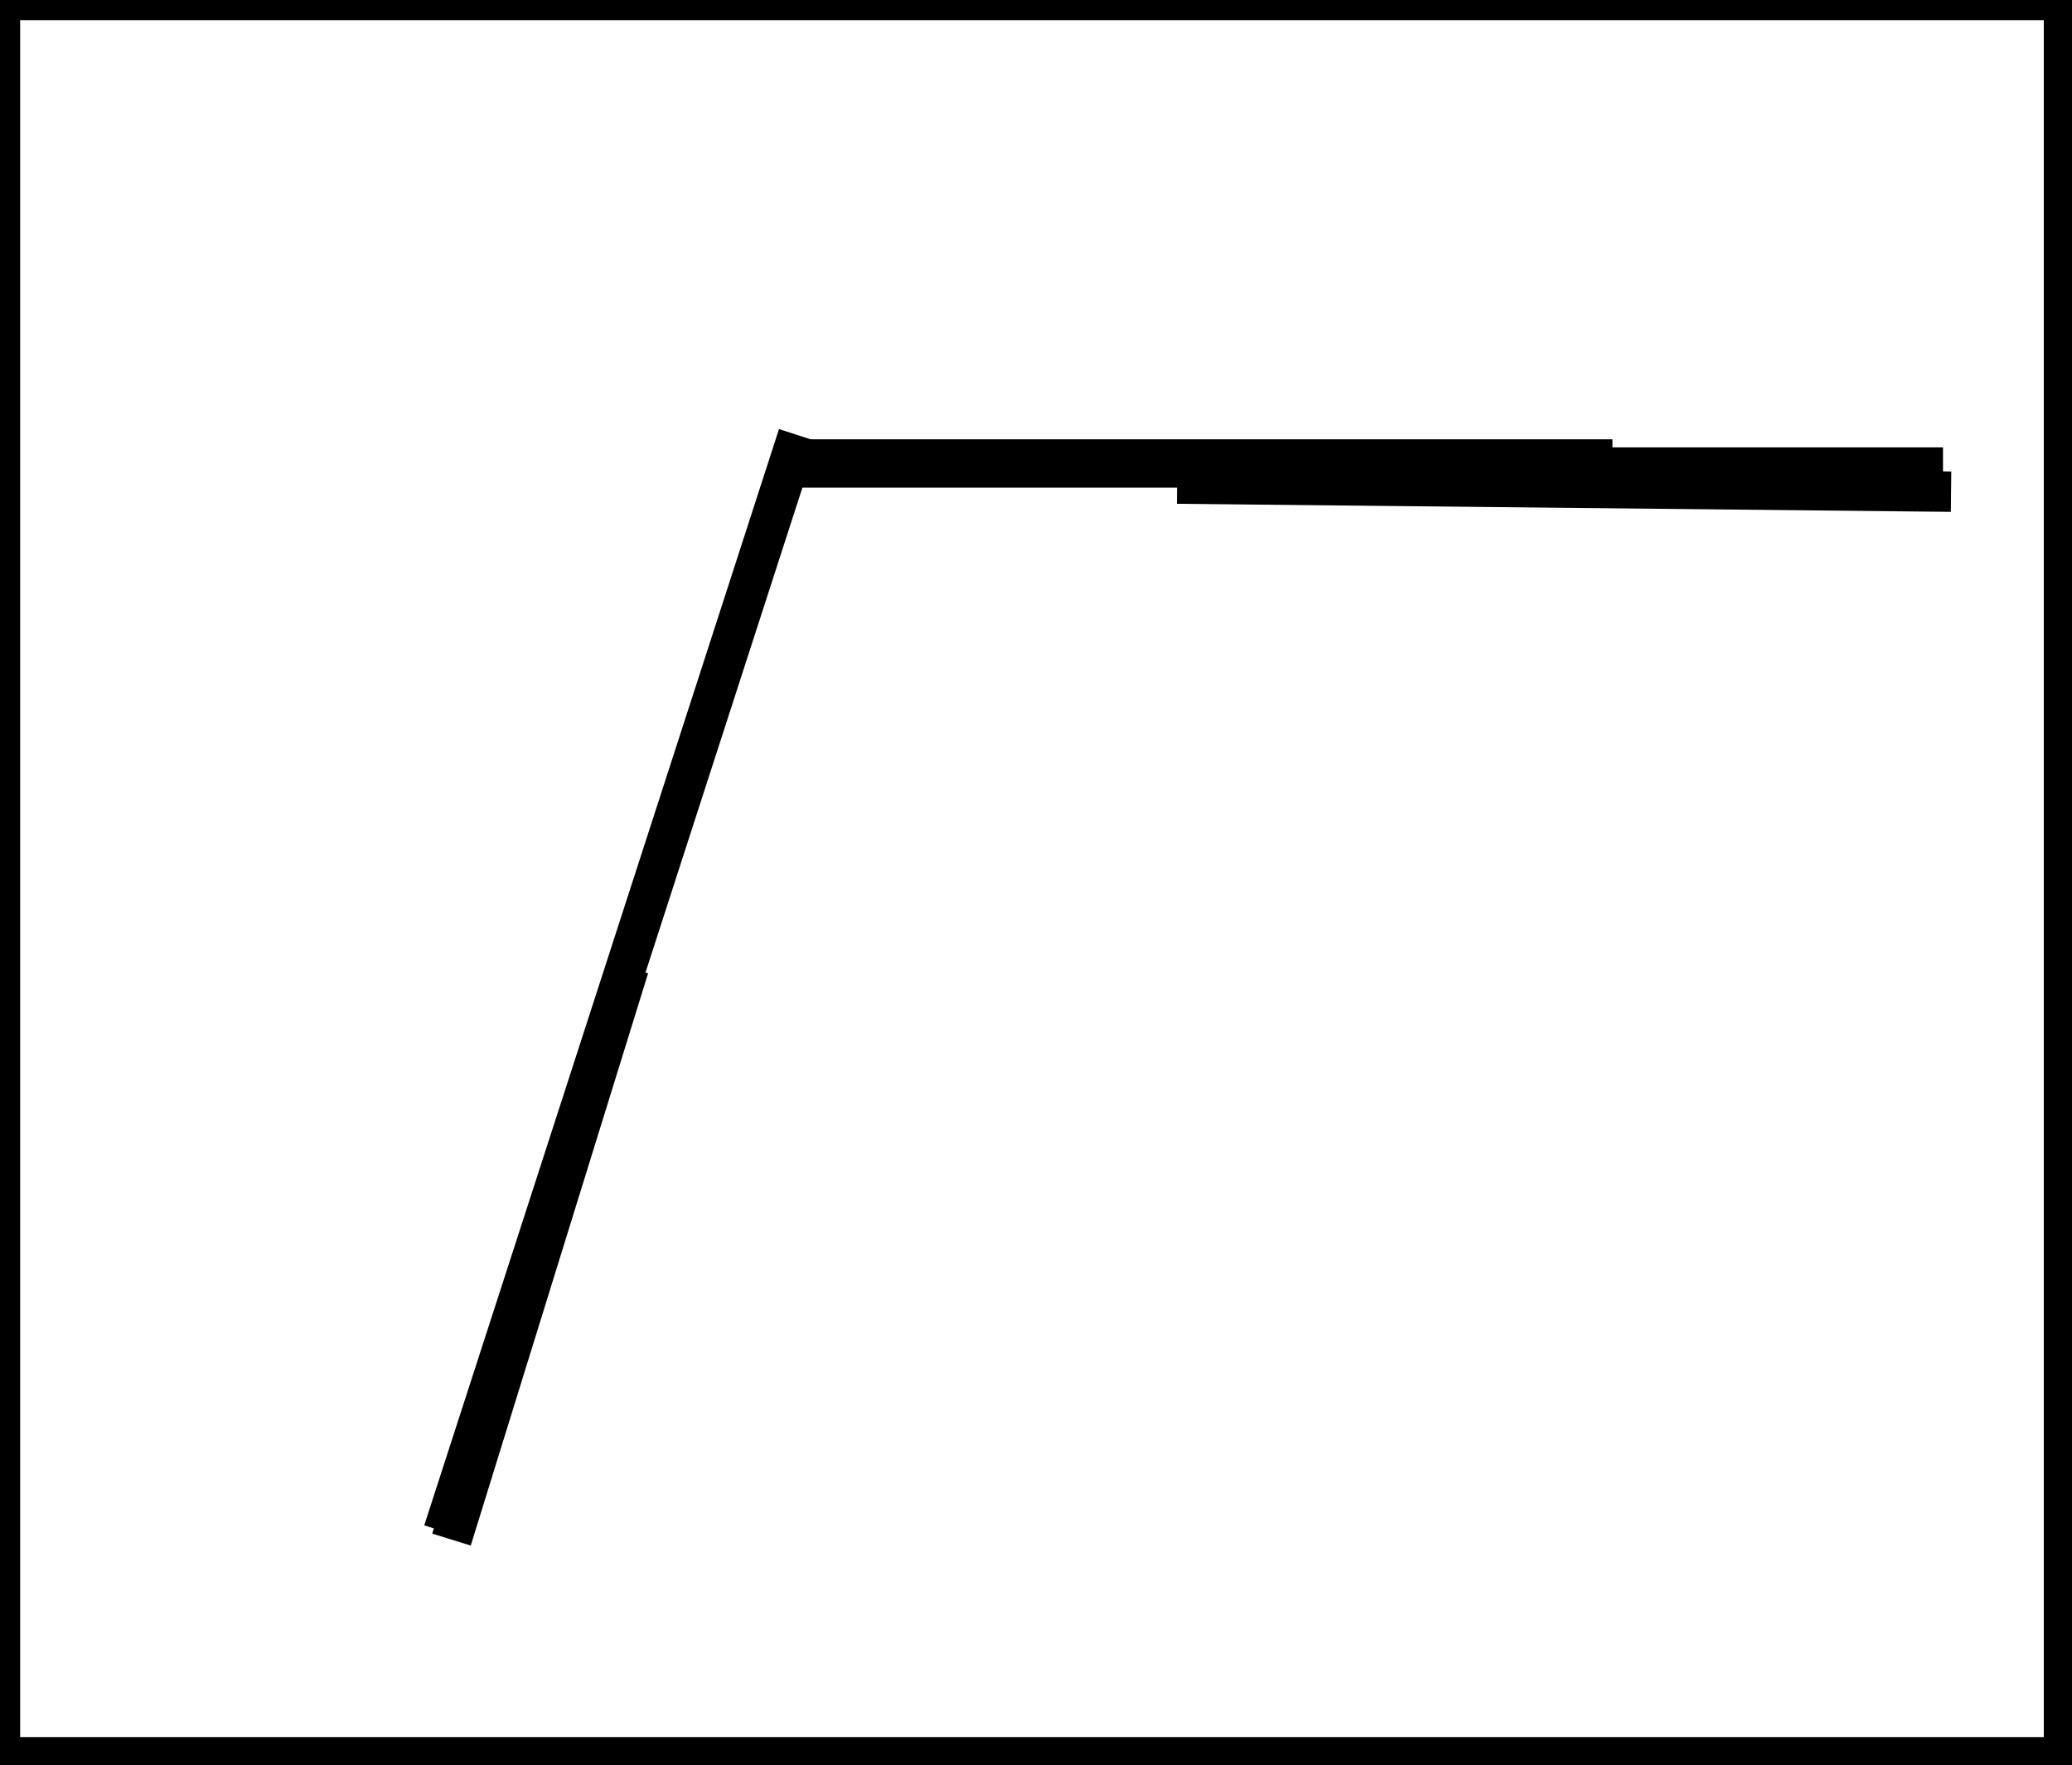 <?xml version="1.0" encoding="utf-8" ?>
<svg baseProfile="full" height="219" version="1.1" width="257" xmlns="http://www.w3.org/2000/svg" xmlns:ev="http://www.w3.org/2001/xml-events" xmlns:xlink="http://www.w3.org/1999/xlink"><defs /><rect fill="white" height="219" width="257" x="0" y="0" /><path d="M 55,190 L 99,54" fill="none" stroke="black" stroke-width="5" /><path d="M 99,58 L 241,58" fill="none" stroke="black" stroke-width="5" /><path d="M 146,60 L 242,61" fill="none" stroke="black" stroke-width="5" /><path d="M 99,57 L 200,57" fill="none" stroke="black" stroke-width="5" /><path d="M 56,191 L 78,120" fill="none" stroke="black" stroke-width="5" /><path d="M 0,0 L 0,218 L 256,218 L 256,0 Z" fill="none" stroke="black" stroke-width="5" /></svg>